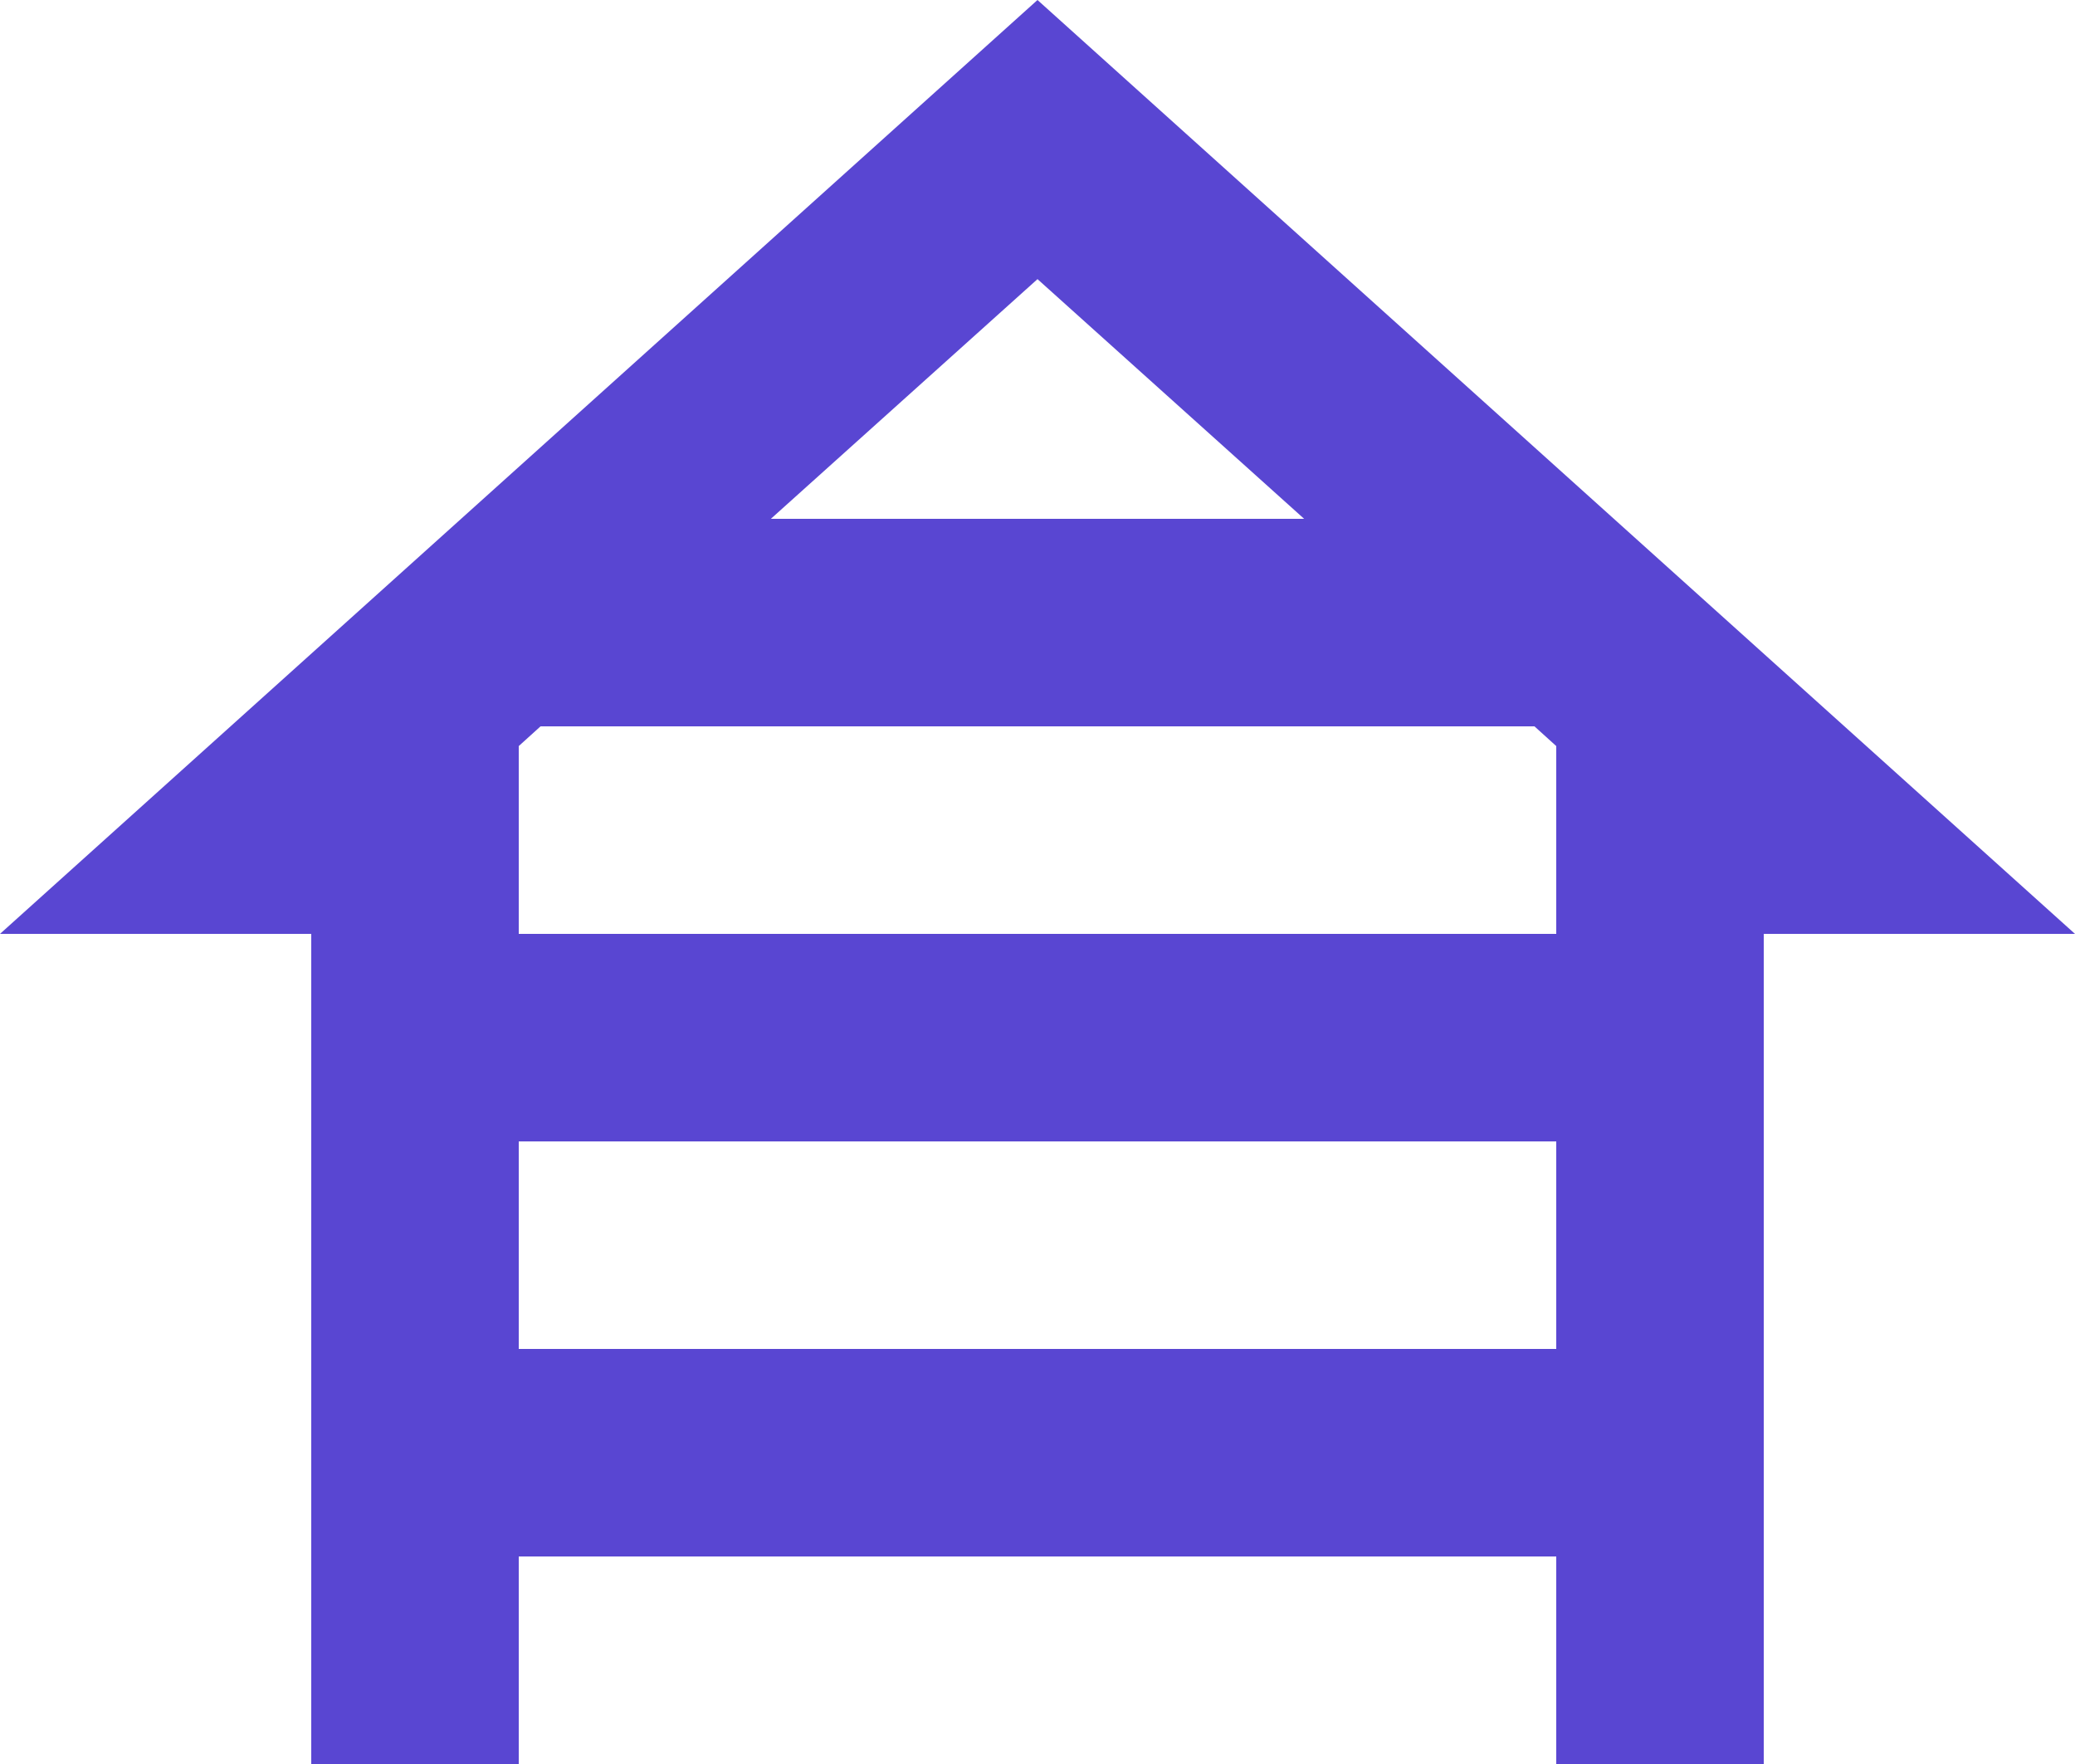<svg width="20" height="17" viewBox="0 0 20 17" fill="none" xmlns="http://www.w3.org/2000/svg">
<path d="M17 9H20L10 0L0 9H3V17H5V15H15V17H17V9ZM5.21 7H14.79L15 7.19V9H5V7.19L5.21 7ZM12.57 5H7.43L10 2.69L12.57 5ZM5 13V11H15V13H5Z" fill="#5946D2"/>
</svg>
